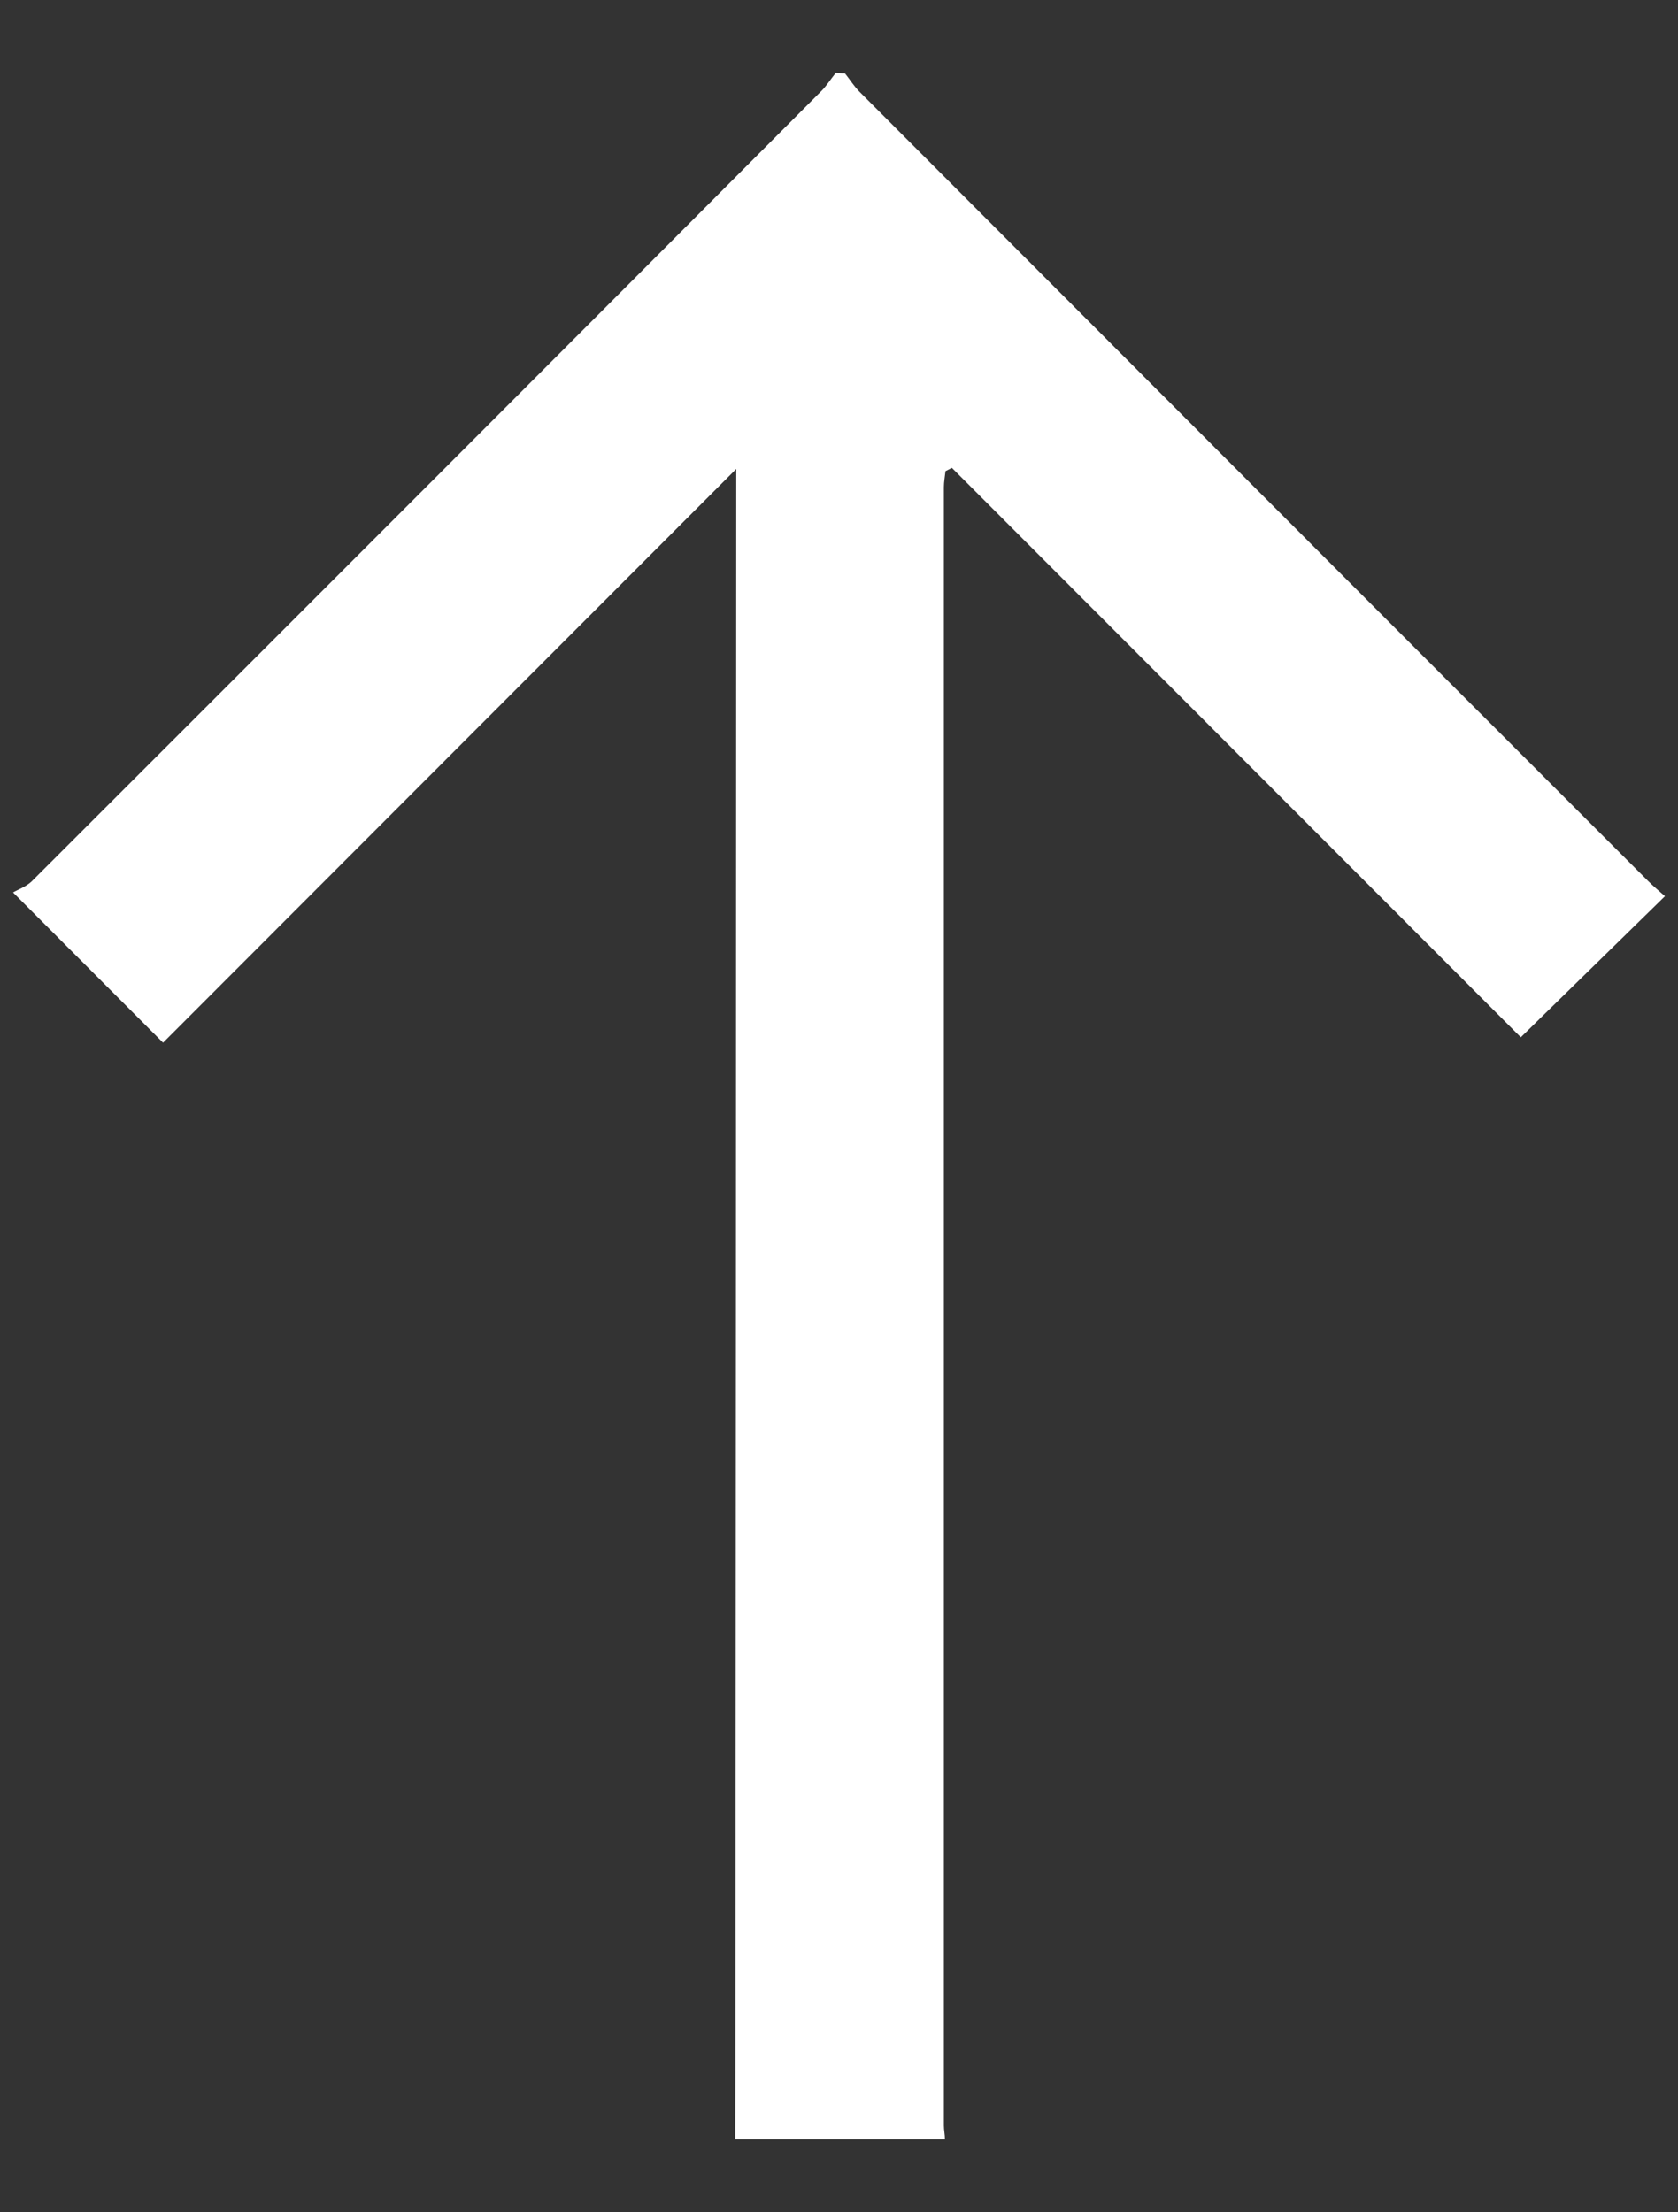 <?xml version="1.0" standalone="no"?>
<!-- Generator: Adobe Fireworks 10, Export SVG Extension by Aaron Beall (http://fireworks.abeall.com) . Version: 0.6.1  -->
<!DOCTYPE svg PUBLIC "-//W3C//DTD SVG 1.1//EN" "http://www.w3.org/Graphics/SVG/1.1/DTD/svg11.dtd">
<svg id="Untitled-P%E1gina%201" viewBox="0 0 22 29" style="background-color:#ffffff00" version="1.1"
	xmlns="http://www.w3.org/2000/svg" xmlns:xlink="http://www.w3.org/1999/xlink" xml:space="preserve"
	x="0px" y="0px" width="22px" height="29px"
>
	<rect x="0" y="0" width="22" height="29" fill="#333333" stroke="none"/>
	<path id="2889731" d="M 11.078 0.962 C 11.141 1.04 11.197 1.131 11.268 1.202 C 14.715 4.652 18.156 8.102 21.603 11.544 C 21.681 11.622 21.758 11.685 21.829 11.748 C 21.18 12.383 20.553 12.997 19.939 13.597 C 17.486 11.142 14.983 8.638 12.48 6.133 C 12.452 6.147 12.424 6.161 12.396 6.176 C 12.389 6.246 12.375 6.316 12.375 6.387 C 12.375 13.548 12.375 20.708 12.375 27.862 C 12.375 27.925 12.389 27.981 12.389 28.045 C 11.472 28.045 10.556 28.045 9.639 28.045 C 9.646 27.939 9.653 6.288 9.653 6.147 C 7.122 8.68 4.62 11.184 2.138 13.668 C 1.482 13.011 0.862 12.391 0.171 11.699 C 0.228 11.664 0.333 11.629 0.411 11.558 C 3.865 8.108 7.32 4.652 10.767 1.195 C 10.838 1.125 10.894 1.033 10.958 0.955 C 11.007 0.962 11.042 0.962 11.078 0.962 L 11.078 0.962 Z" fill="#ffffff"/>
</svg>